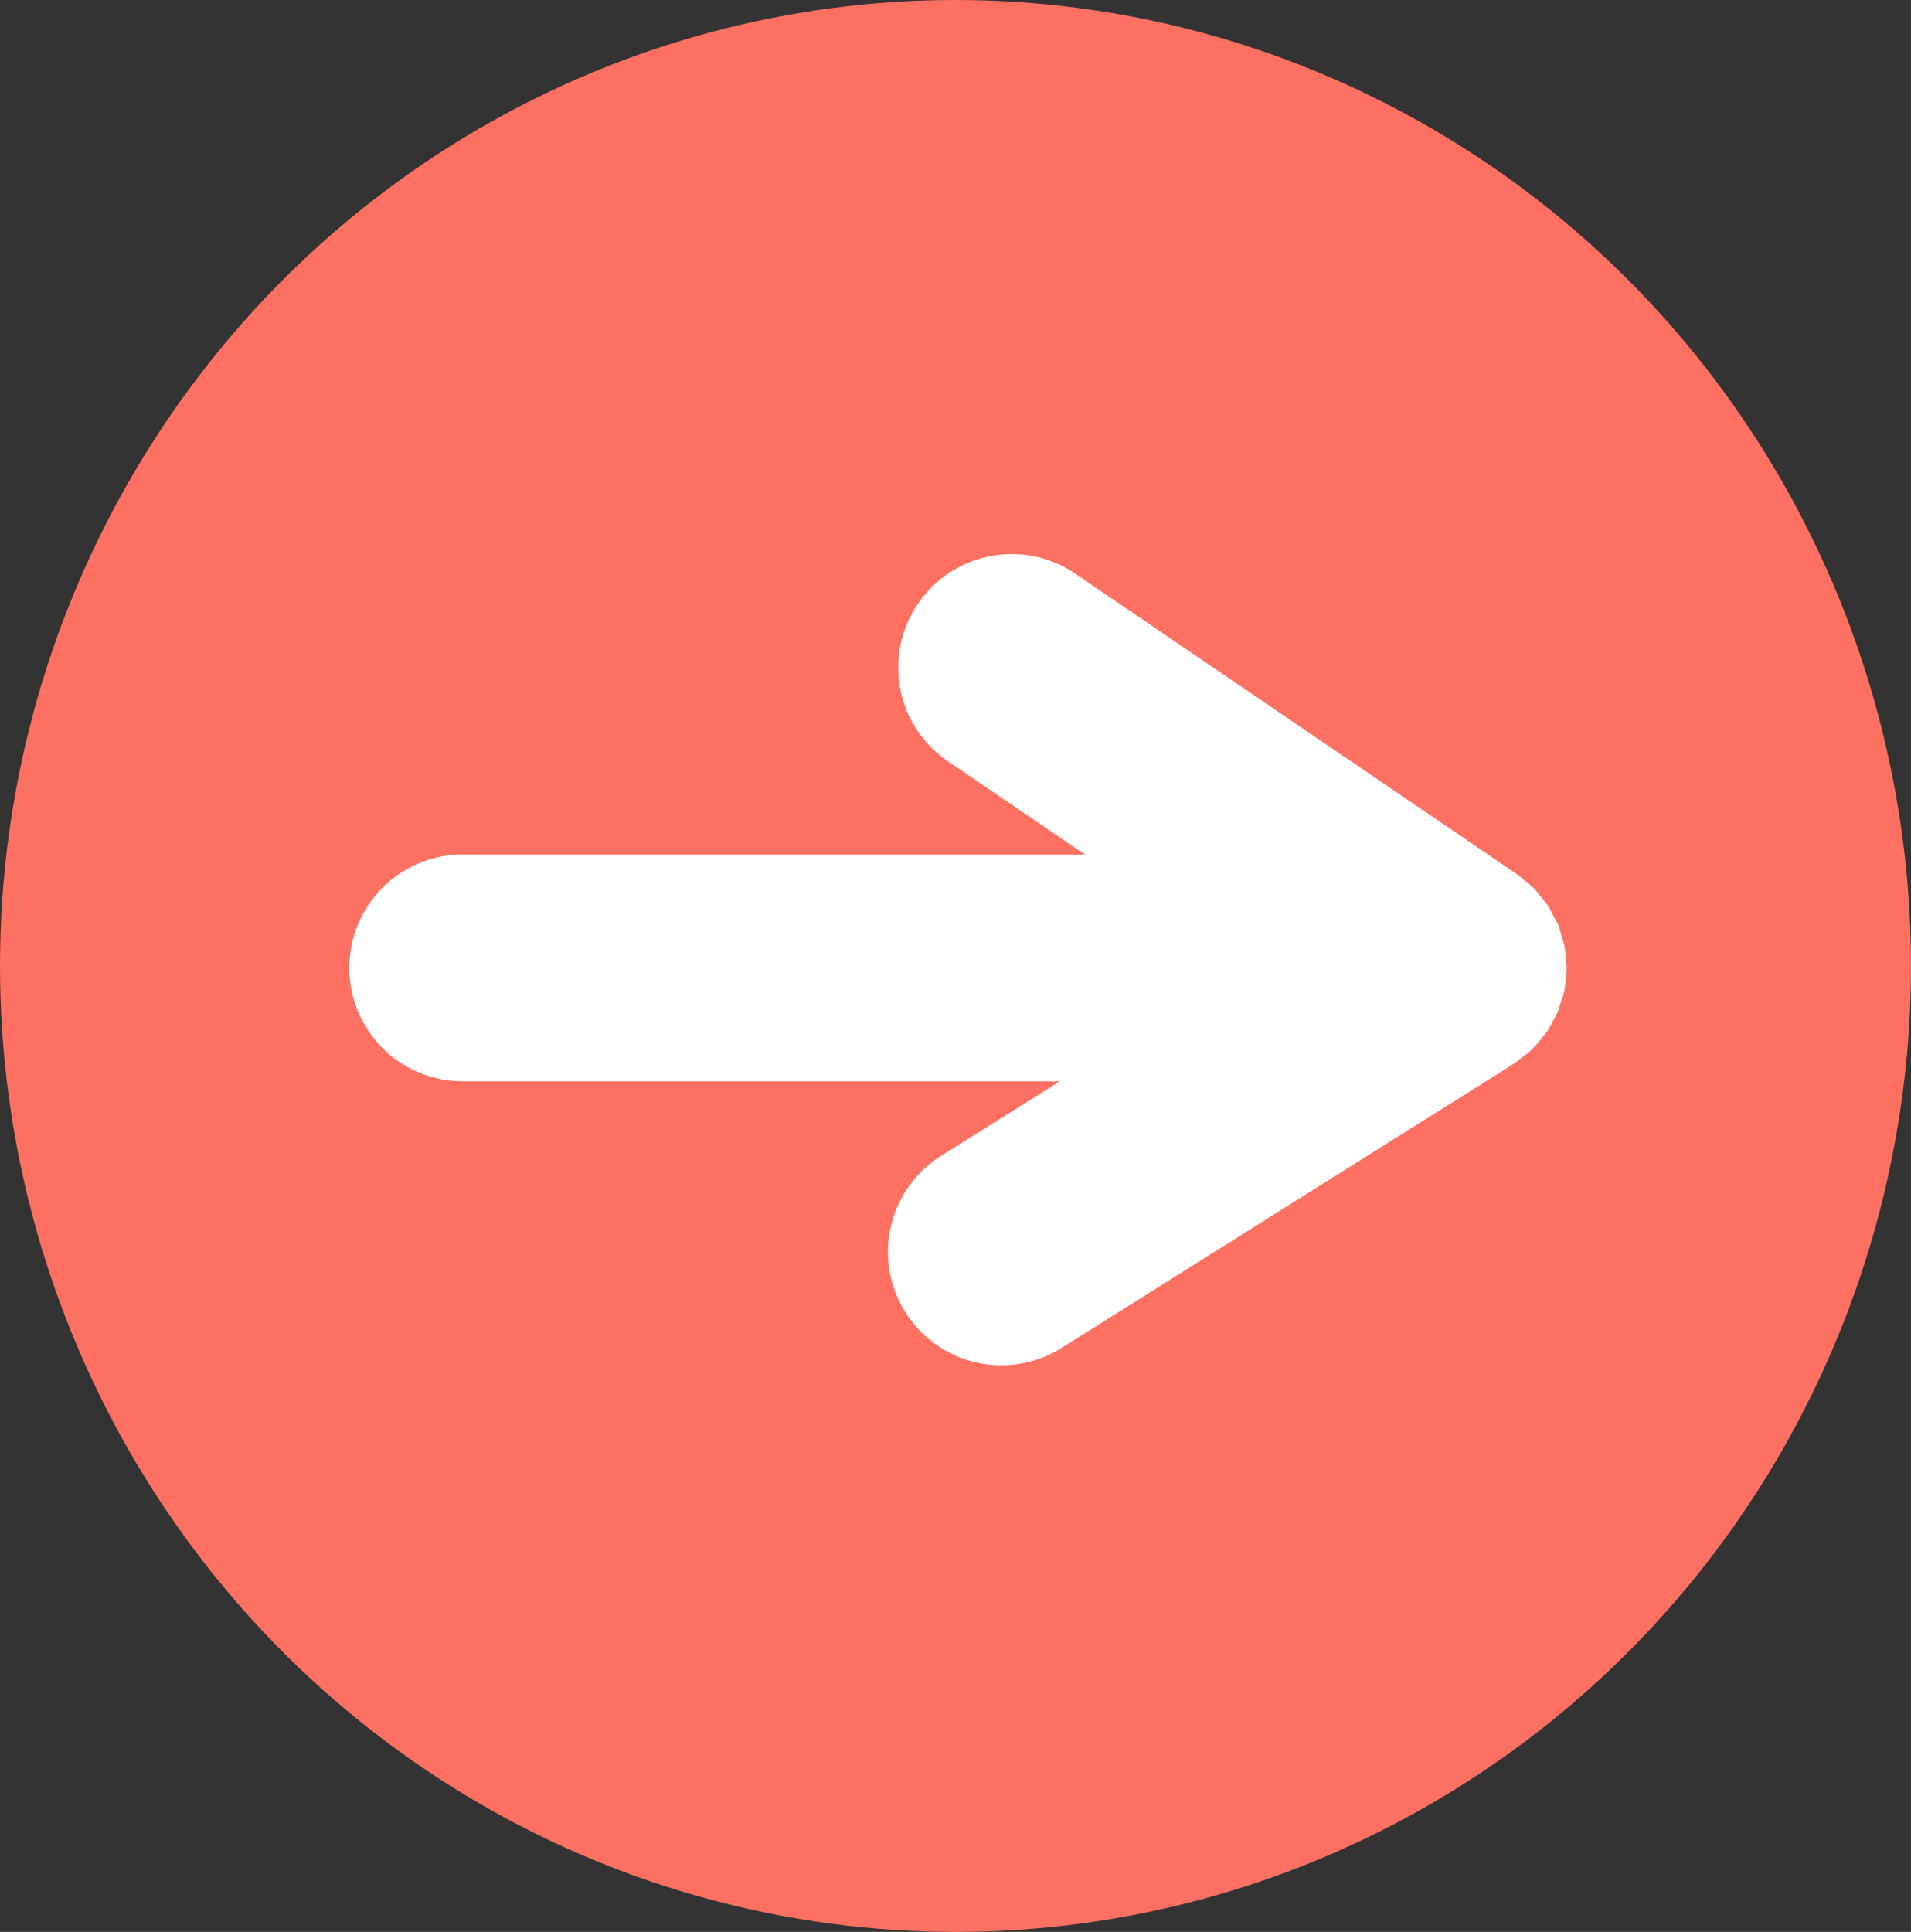 <svg xmlns="http://www.w3.org/2000/svg" width="93" height="94" viewBox="0 0 93 94">
  <rect x="0" y="0" width="93" height="94" fill="#333333" stroke="none"/>
  <g id="Grupo_57245" data-name="Grupo 57245" transform="translate(-1169 -2874)">
    <ellipse id="Elipse_4178" data-name="Elipse 4178" cx="46.5" cy="47" rx="46.5" ry="47" transform="translate(1169 2874)" fill="#fe7062"/>
    <path id="Trazado_120135" data-name="Trazado 120135" d="M601.2,533.739h30.288l-6.619-4.5a5.518,5.518,0,1,1,6.207-9.124l21.411,14.566.013.007.013.009.024.02c.125.086.235.2.353.292a5.42,5.42,0,0,1,.443.375l.05.048c.057.059.1.134.156.2s.083.1.125.156c.116.143.241.278.344.43l.059.09.013.016c.05.079.075.162.12.241.024.042.042.085.066.127.083.158.175.309.245.474.013.035.026.07.04.1.059.153.09.307.134.462s.1.3.134.46c.005.035.009.068.017.1.031.182.037.364.05.548.005.072.017.142.02.213s.02.132.02.2v.009c0,.029-.007.061-.007.09,0,.177-.033.349-.053.524-.017.158-.018.318-.05.474-.005.026-.015.052-.02.077-.039.175-.1.34-.16.51-.048.149-.077.3-.138.447-.009.022-.02.041-.029.063-.068.156-.162.3-.245.451a5.16,5.16,0,0,1-.25.453l0,.007-.015.018c-.094.136-.212.256-.318.384a5.468,5.468,0,0,1-.371.43c-.044.044-.094.083-.14.125-.092.085-.191.153-.287.23-.143.112-.28.232-.434.331-.022.015-.039.033-.061.048l-21.953,13.793a5.517,5.517,0,1,1-5.869-9.343l5.736-3.6H601.2a5.517,5.517,0,0,1,0-11.035Z" transform="translate(590.319 2381.842)" fill="#fff"/>
  </g>
</svg>
